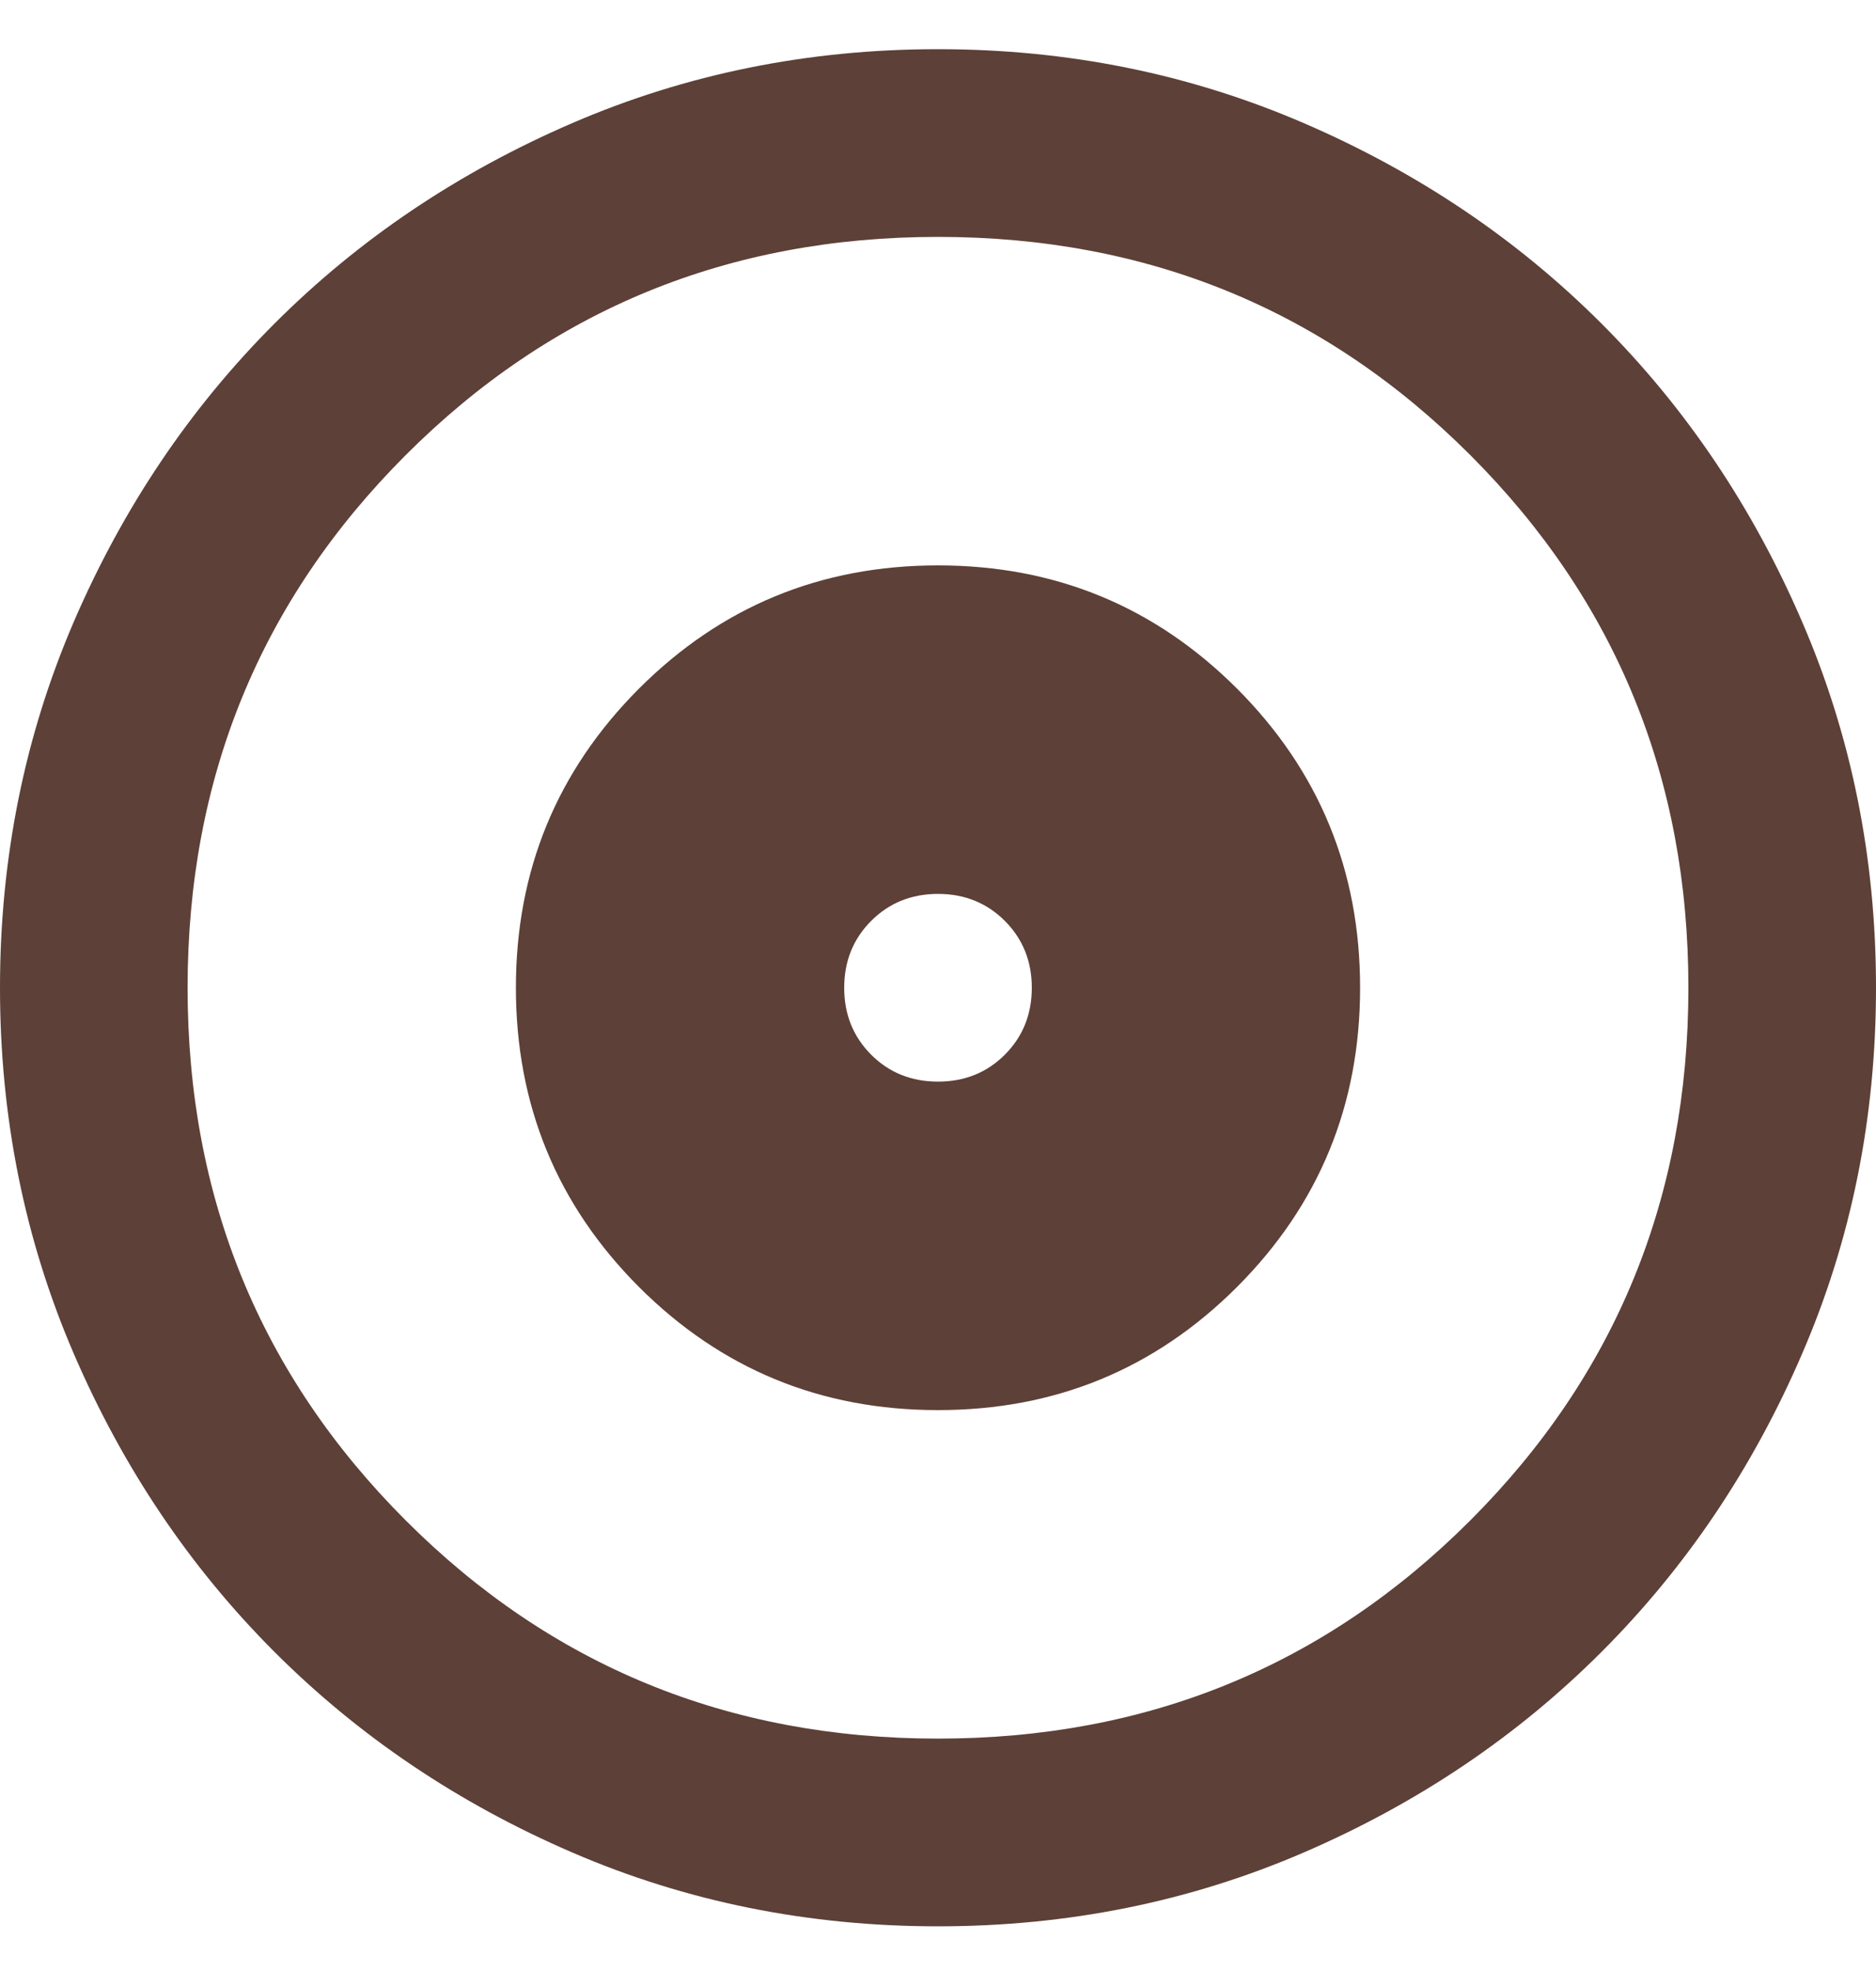 <svg width="20" height="21" viewBox="0 0 20 21" fill="none" xmlns="http://www.w3.org/2000/svg">
<path d="M10 15.024C11.25 15.024 12.312 14.587 13.188 13.712C14.062 12.837 14.5 11.774 14.5 10.524C14.5 9.274 14.062 8.212 13.188 7.337C12.312 6.462 11.25 6.024 10 6.024C8.75 6.024 7.688 6.462 6.812 7.337C5.938 8.212 5.5 9.274 5.5 10.524C5.5 11.774 5.938 12.837 6.812 13.712C7.688 14.587 8.75 15.024 10 15.024ZM10 11.524C9.717 11.524 9.479 11.429 9.287 11.237C9.096 11.045 9 10.808 9 10.524C9 10.241 9.096 10.004 9.287 9.812C9.479 9.62 9.717 9.524 10 9.524C10.283 9.524 10.521 9.62 10.713 9.812C10.904 10.004 11 10.241 11 10.524C11 10.808 10.904 11.045 10.713 11.237C10.521 11.429 10.283 11.524 10 11.524ZM10 20.524C8.617 20.524 7.317 20.262 6.1 19.737C4.883 19.212 3.825 18.499 2.925 17.599C2.025 16.699 1.312 15.641 0.787 14.424C0.263 13.208 0 11.908 0 10.524C0 9.141 0.263 7.841 0.787 6.624C1.312 5.408 2.025 4.349 2.925 3.449C3.825 2.549 4.883 1.837 6.1 1.312C7.317 0.787 8.617 0.524 10 0.524C11.383 0.524 12.683 0.787 13.9 1.312C15.117 1.837 16.175 2.549 17.075 3.449C17.975 4.349 18.688 5.408 19.212 6.624C19.738 7.841 20 9.141 20 10.524C20 11.908 19.738 13.208 19.212 14.424C18.688 15.641 17.975 16.699 17.075 17.599C16.175 18.499 15.117 19.212 13.9 19.737C12.683 20.262 11.383 20.524 10 20.524ZM10 18.524C12.233 18.524 14.125 17.749 15.675 16.199C17.225 14.649 18 12.758 18 10.524C18 8.291 17.225 6.399 15.675 4.849C14.125 3.299 12.233 2.524 10 2.524C7.767 2.524 5.875 3.299 4.325 4.849C2.775 6.399 2 8.291 2 10.524C2 12.758 2.775 14.649 4.325 16.199C5.875 17.749 7.767 18.524 10 18.524Z" fill="#5D4037"/>
</svg>
